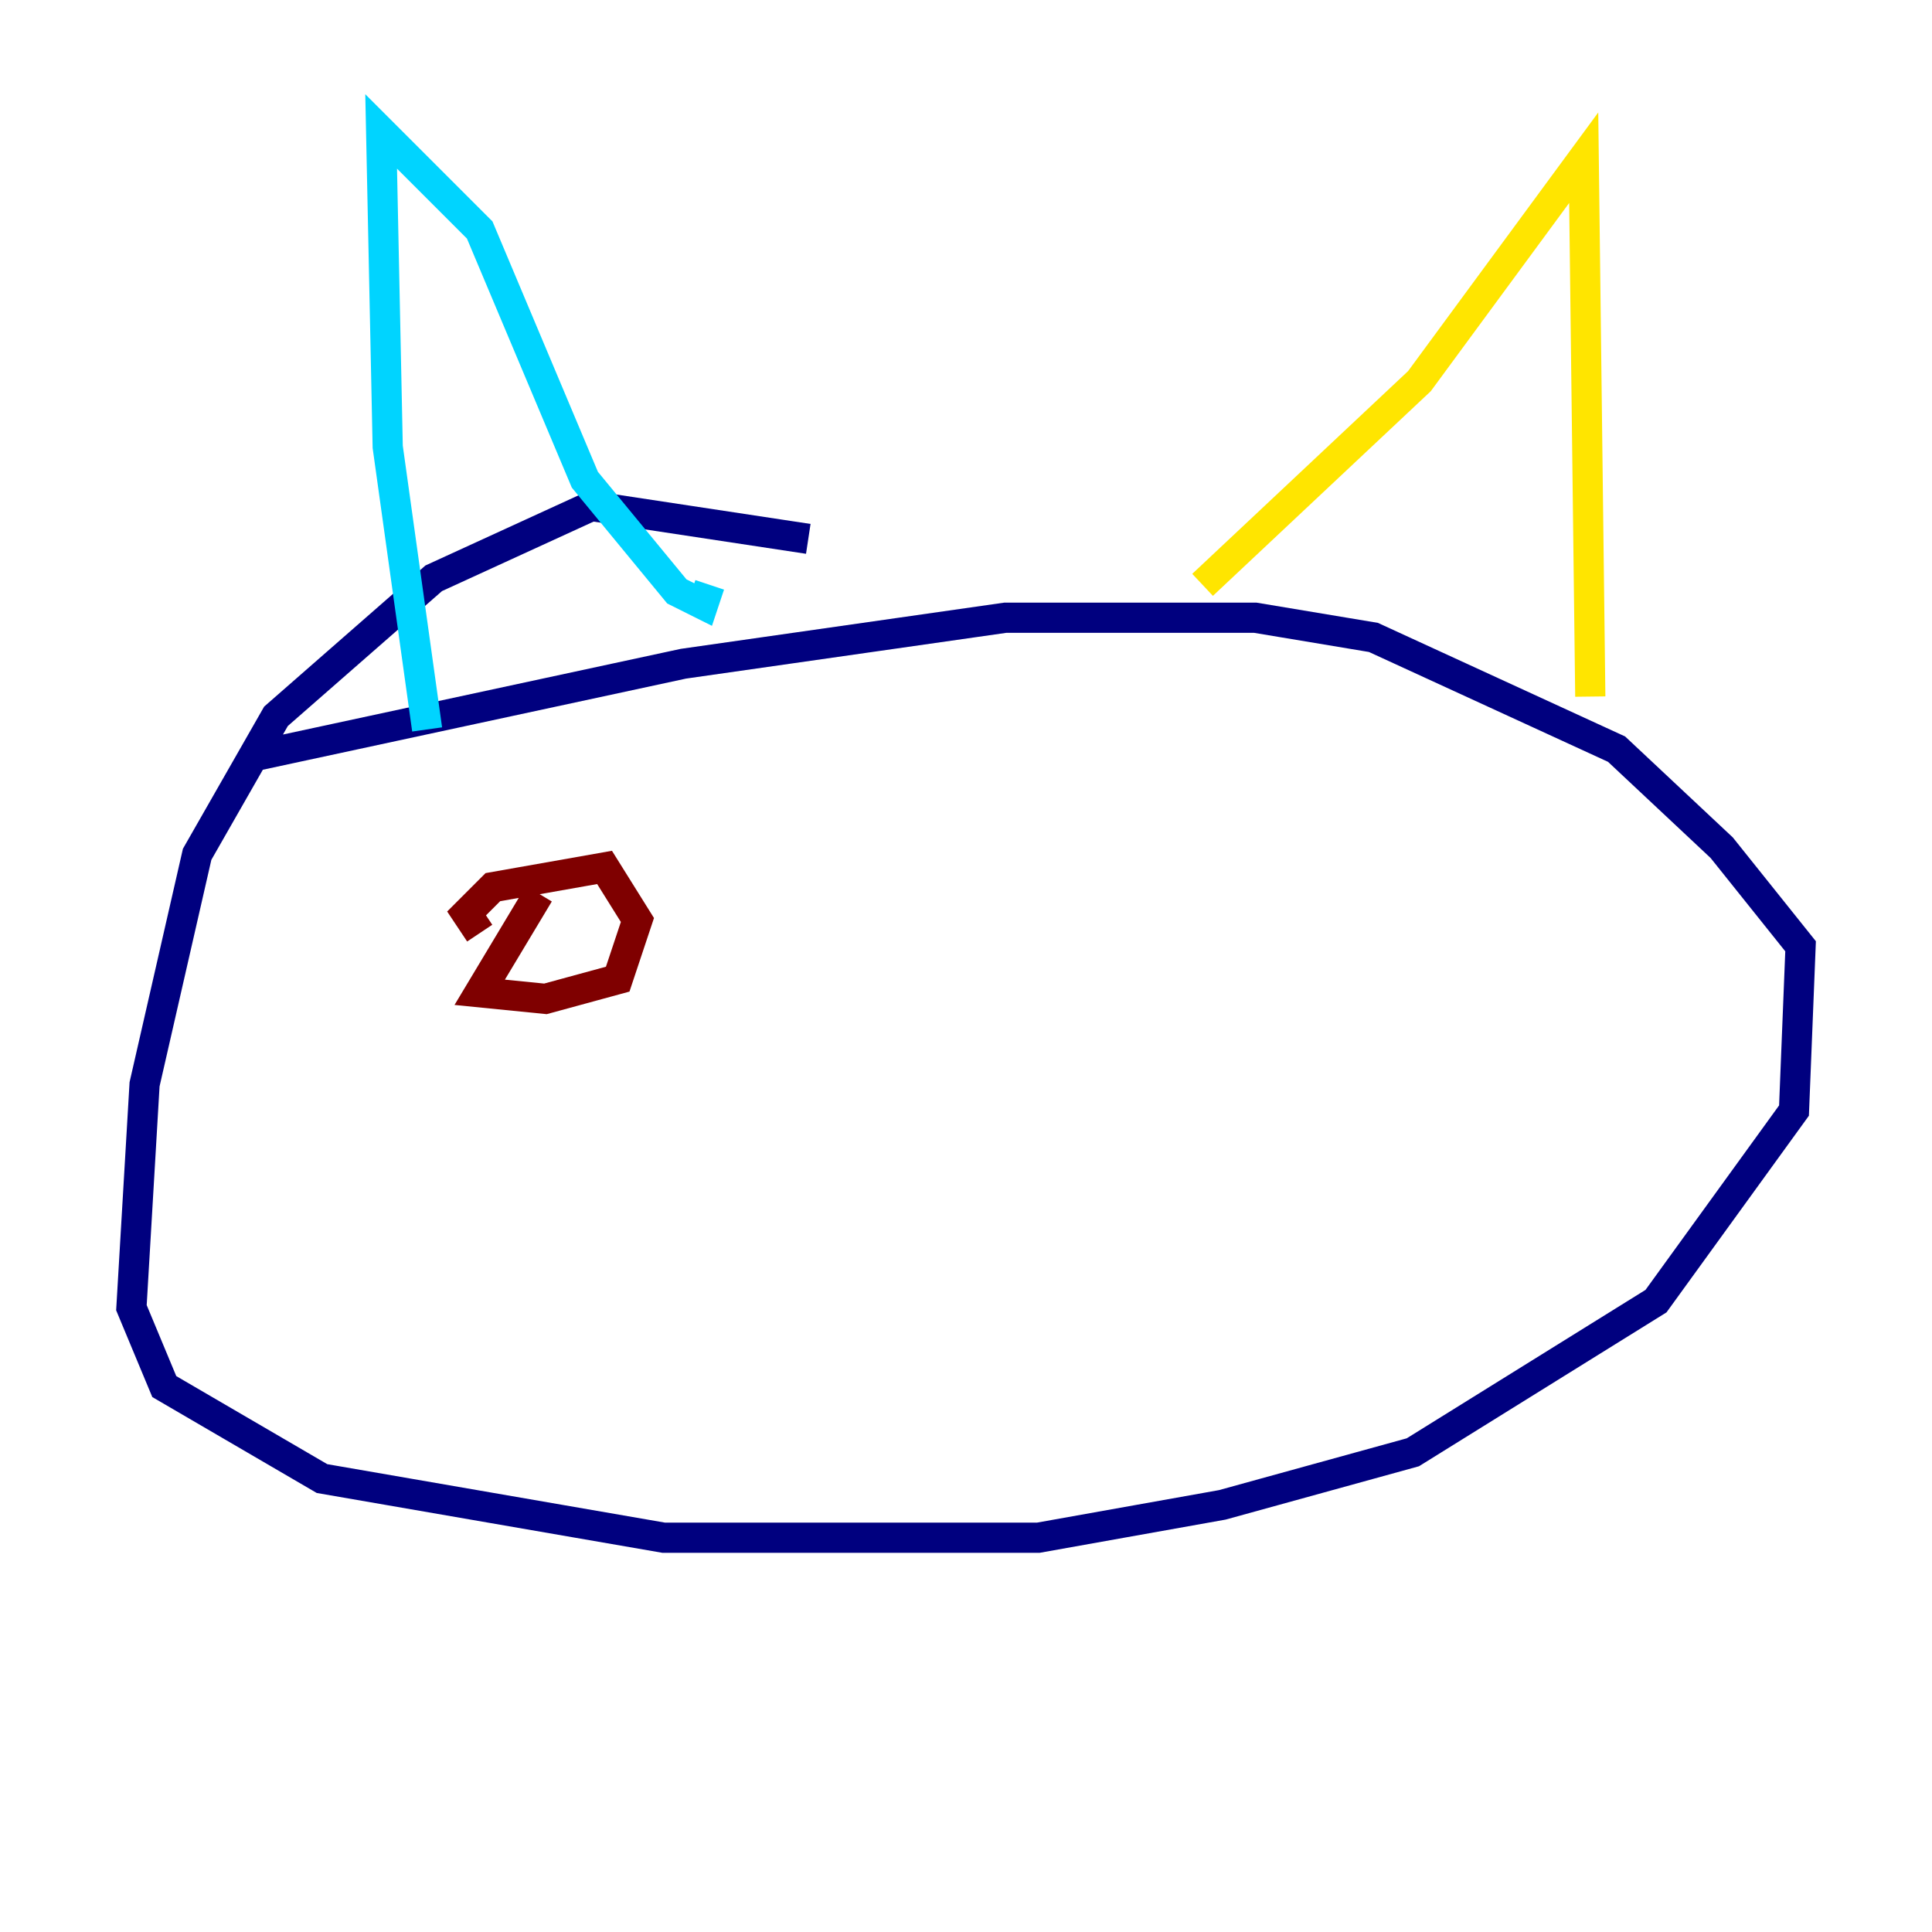 <?xml version="1.0" encoding="utf-8" ?>
<svg baseProfile="tiny" height="128" version="1.2" viewBox="0,0,128,128" width="128" xmlns="http://www.w3.org/2000/svg" xmlns:ev="http://www.w3.org/2001/xml-events" xmlns:xlink="http://www.w3.org/1999/xlink"><defs /><polyline fill="none" points="53.551,35.701 39.184,33.524 28.735,38.313 18.286,47.456 13.061,56.599 9.578,71.837 8.707,86.639 10.884,91.864 21.333,97.959 43.973,101.878 68.789,101.878 80.98,99.701 93.605,96.218 109.714,86.204 118.857,73.578 119.293,62.694 114.068,56.163 107.102,49.633 90.993,42.231 83.156,40.925 66.612,40.925 45.279,43.973 16.98,50.068" stroke="#00007f" stroke-width="2" /><polyline fill="none" points="28.299,48.327 25.687,29.605 25.252,8.707 31.782,15.238 38.748,31.782 44.843,39.184 46.585,40.054 47.02,38.748" stroke="#00d4ff" stroke-width="2" /><polyline fill="none" points="79.674,38.748 94.041,25.252 104.925,10.449 105.361,46.15" stroke="#ffe500" stroke-width="2" /><polyline fill="none" points="35.701,59.211 31.782,65.742 36.136,66.177 40.925,64.871 42.231,60.952 40.054,57.469 32.653,58.776 30.912,60.517 31.782,61.823" stroke="#7f0000" stroke-width="2" /></svg>
